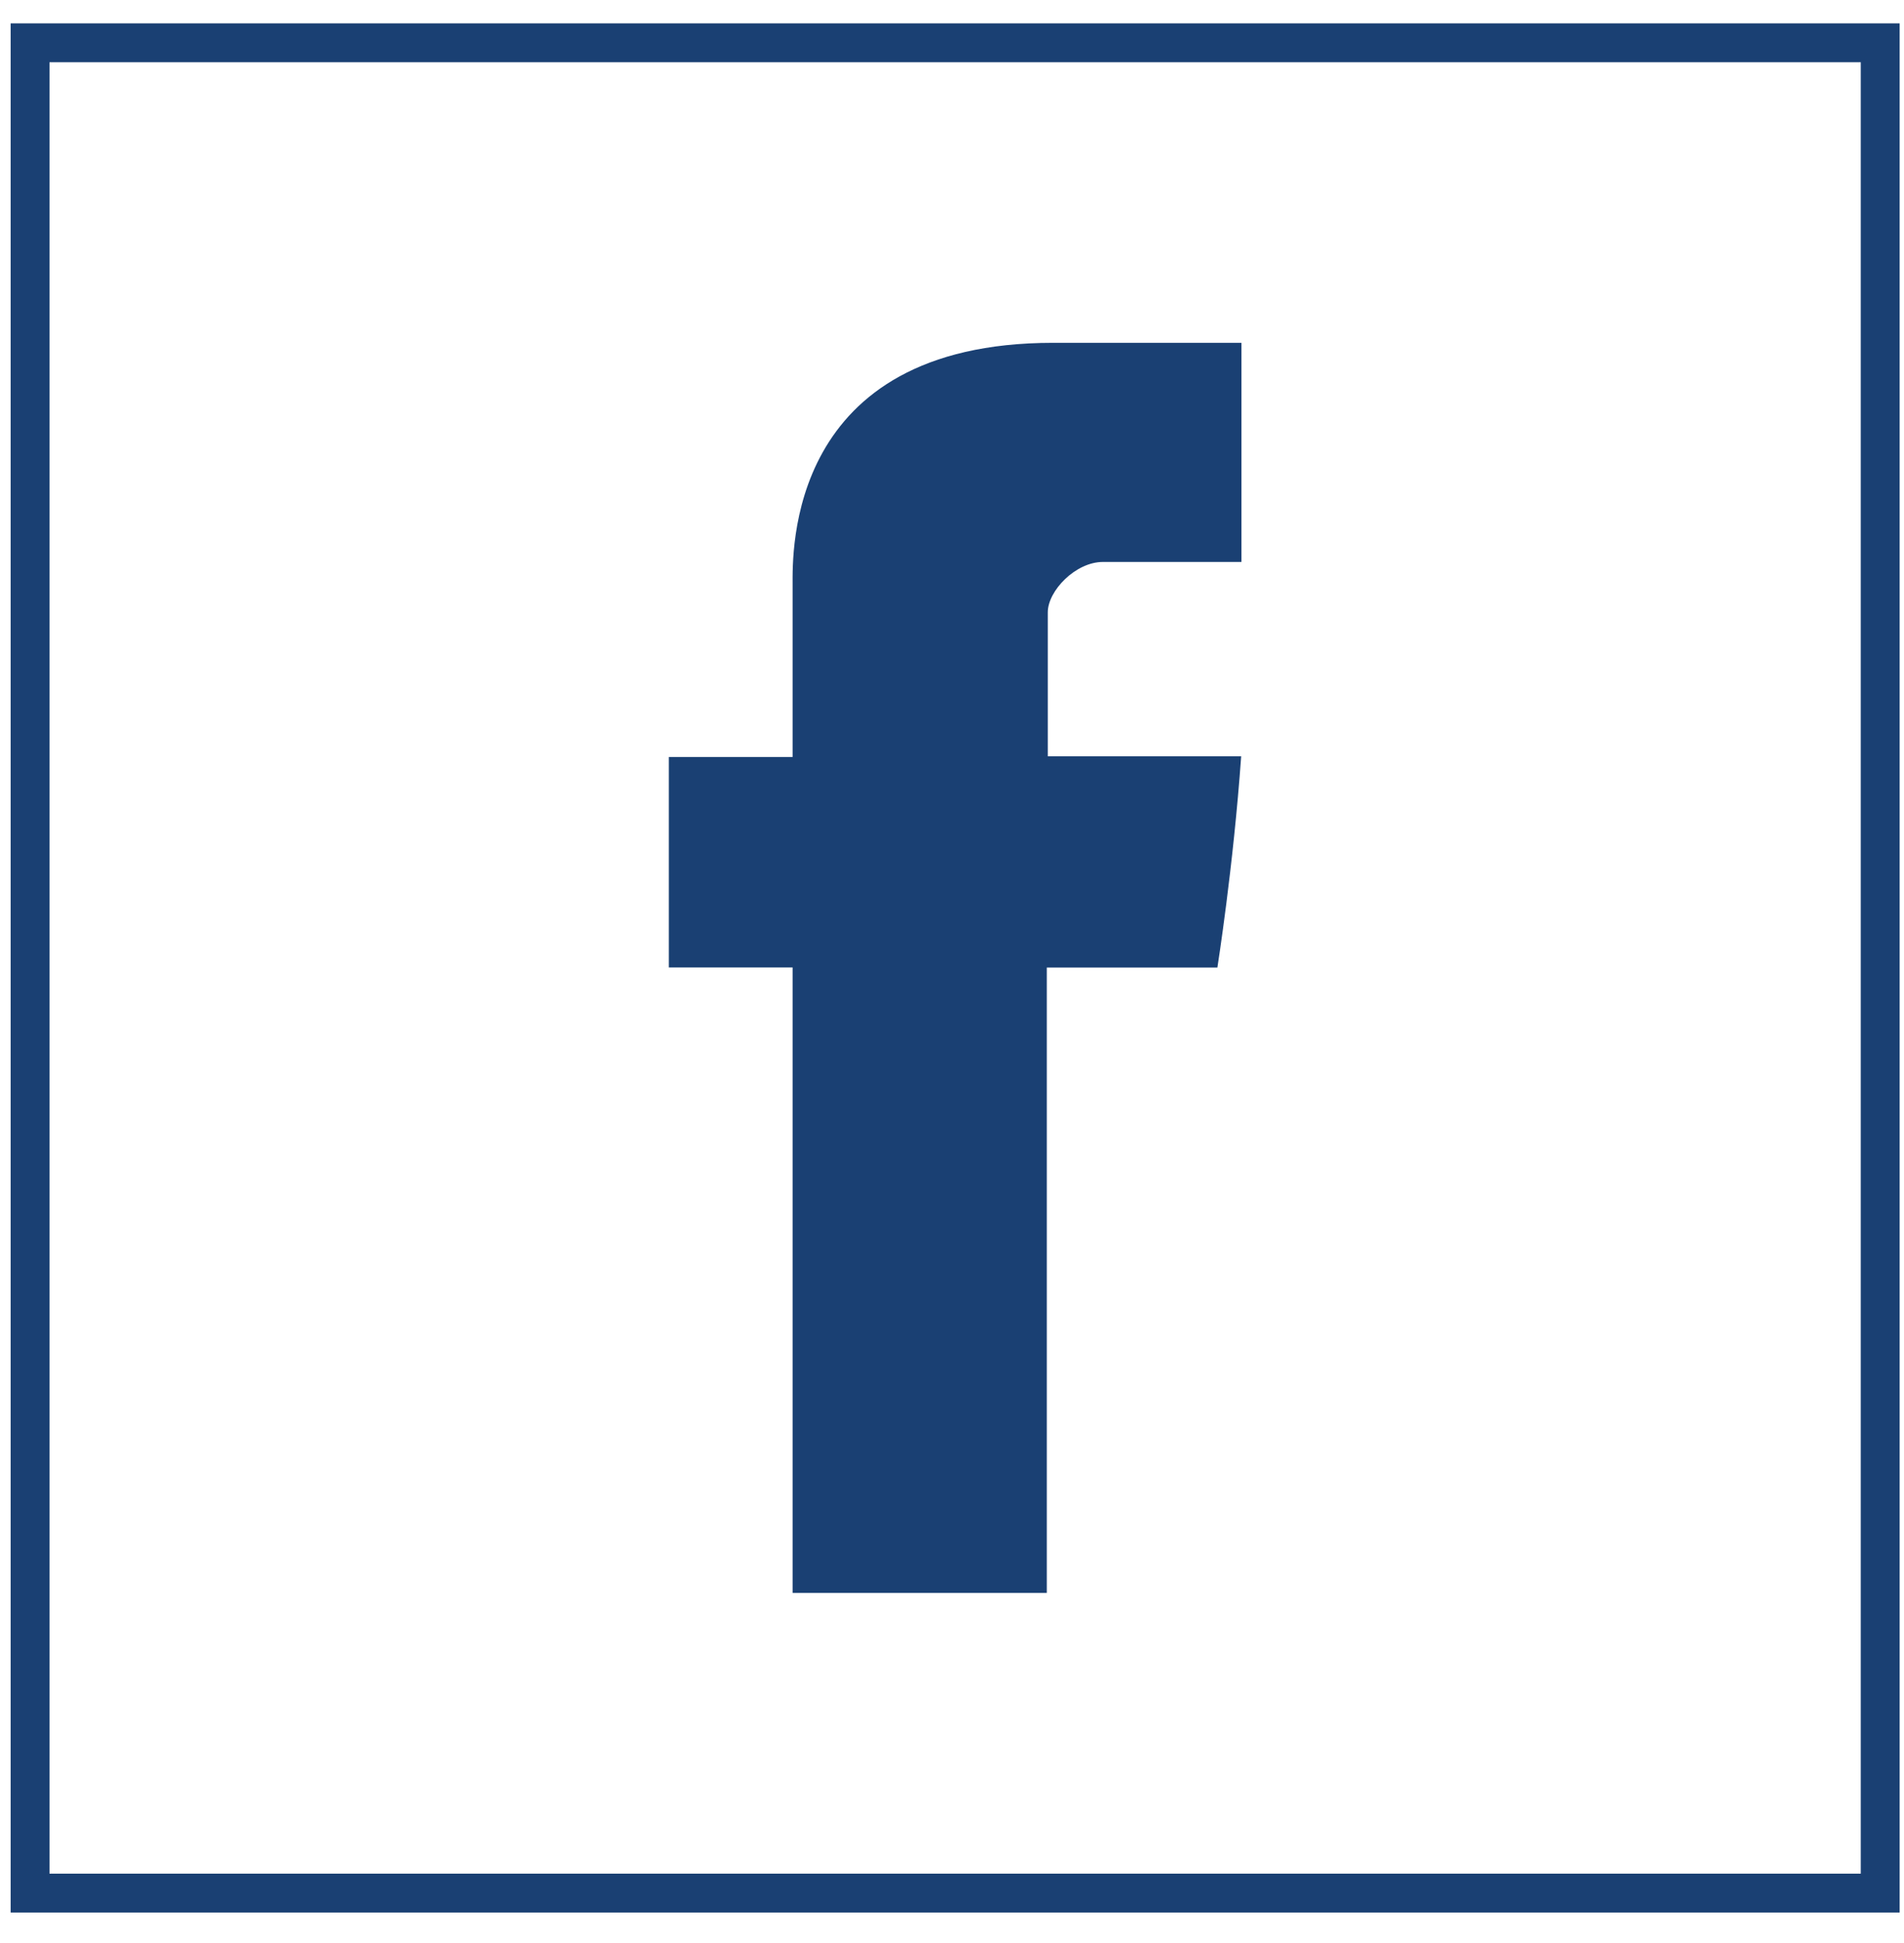 <svg width="49" height="50" viewBox="0 0 49 50" fill="none" xmlns="http://www.w3.org/2000/svg">
<path d="M20.398 40.992H26.94V24.898H31.33C31.33 24.898 31.741 22.301 31.942 19.462H26.965V15.758C26.965 15.205 27.678 14.461 28.384 14.461H31.949V8.822H27.101C20.237 8.822 20.398 14.243 20.398 15.053V19.48H17.213V24.896H20.398V40.992Z" fill="#1A4073"/>
<rect x="0.774" y="1.101" width="47.614" height="47.614" stroke="#1A4073"/>
</svg>
